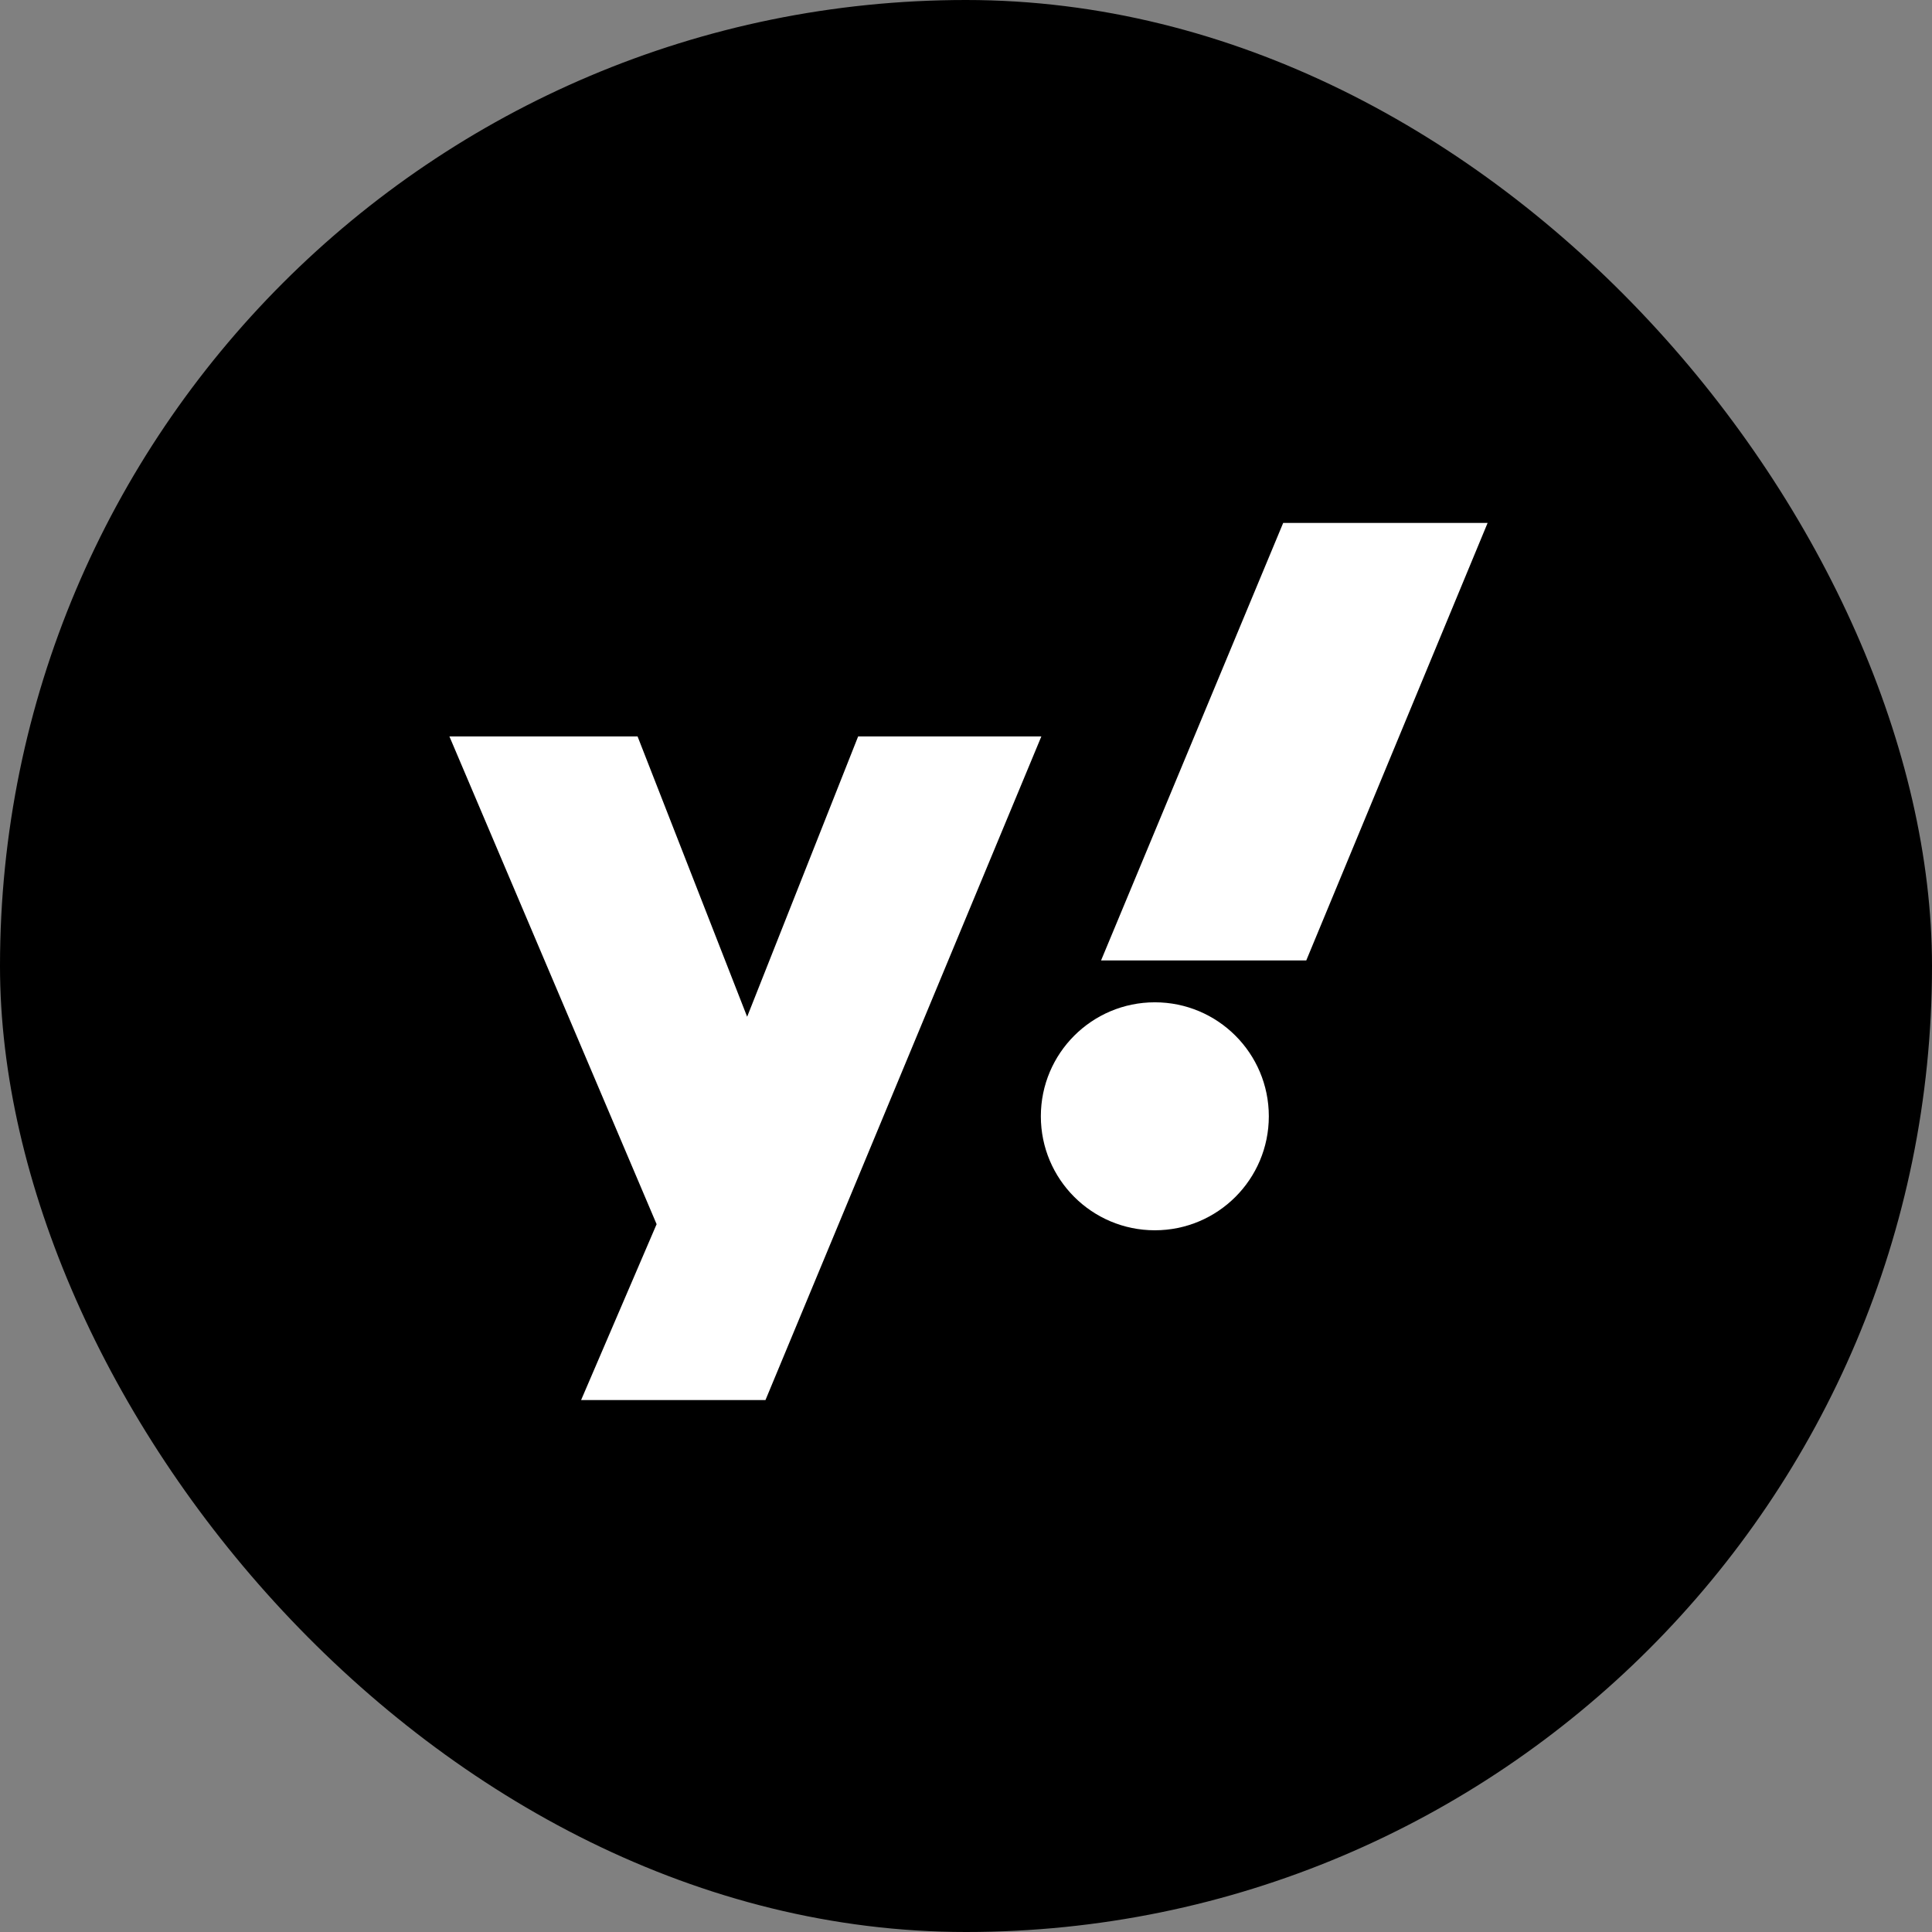 <svg width="100" height="100" viewBox="0 0 100 100" fill="none" xmlns="http://www.w3.org/2000/svg">
<rect x="0" y="0" width="100" height="100" fill="#808080" stroke="none"/>
<rect width="100" height="100" rx="50" fill="black"/>
<path d="M23.262 38.118H33.001L38.672 52.627L44.417 38.118H53.9L39.621 72.466H30.078L33.986 63.364L23.262 38.118Z" fill="white"/>
<path d="M59.774 63.679C63.033 63.679 65.674 61.037 65.674 57.779C65.674 54.52 63.033 51.879 59.774 51.879C56.516 51.879 53.874 54.52 53.874 57.779C53.874 61.037 56.516 63.679 59.774 63.679Z" fill="white"/>
<path d="M67.612 49.712H56.991L66.418 27.066H76.999L67.612 49.712Z" fill="white"/>
</svg>
